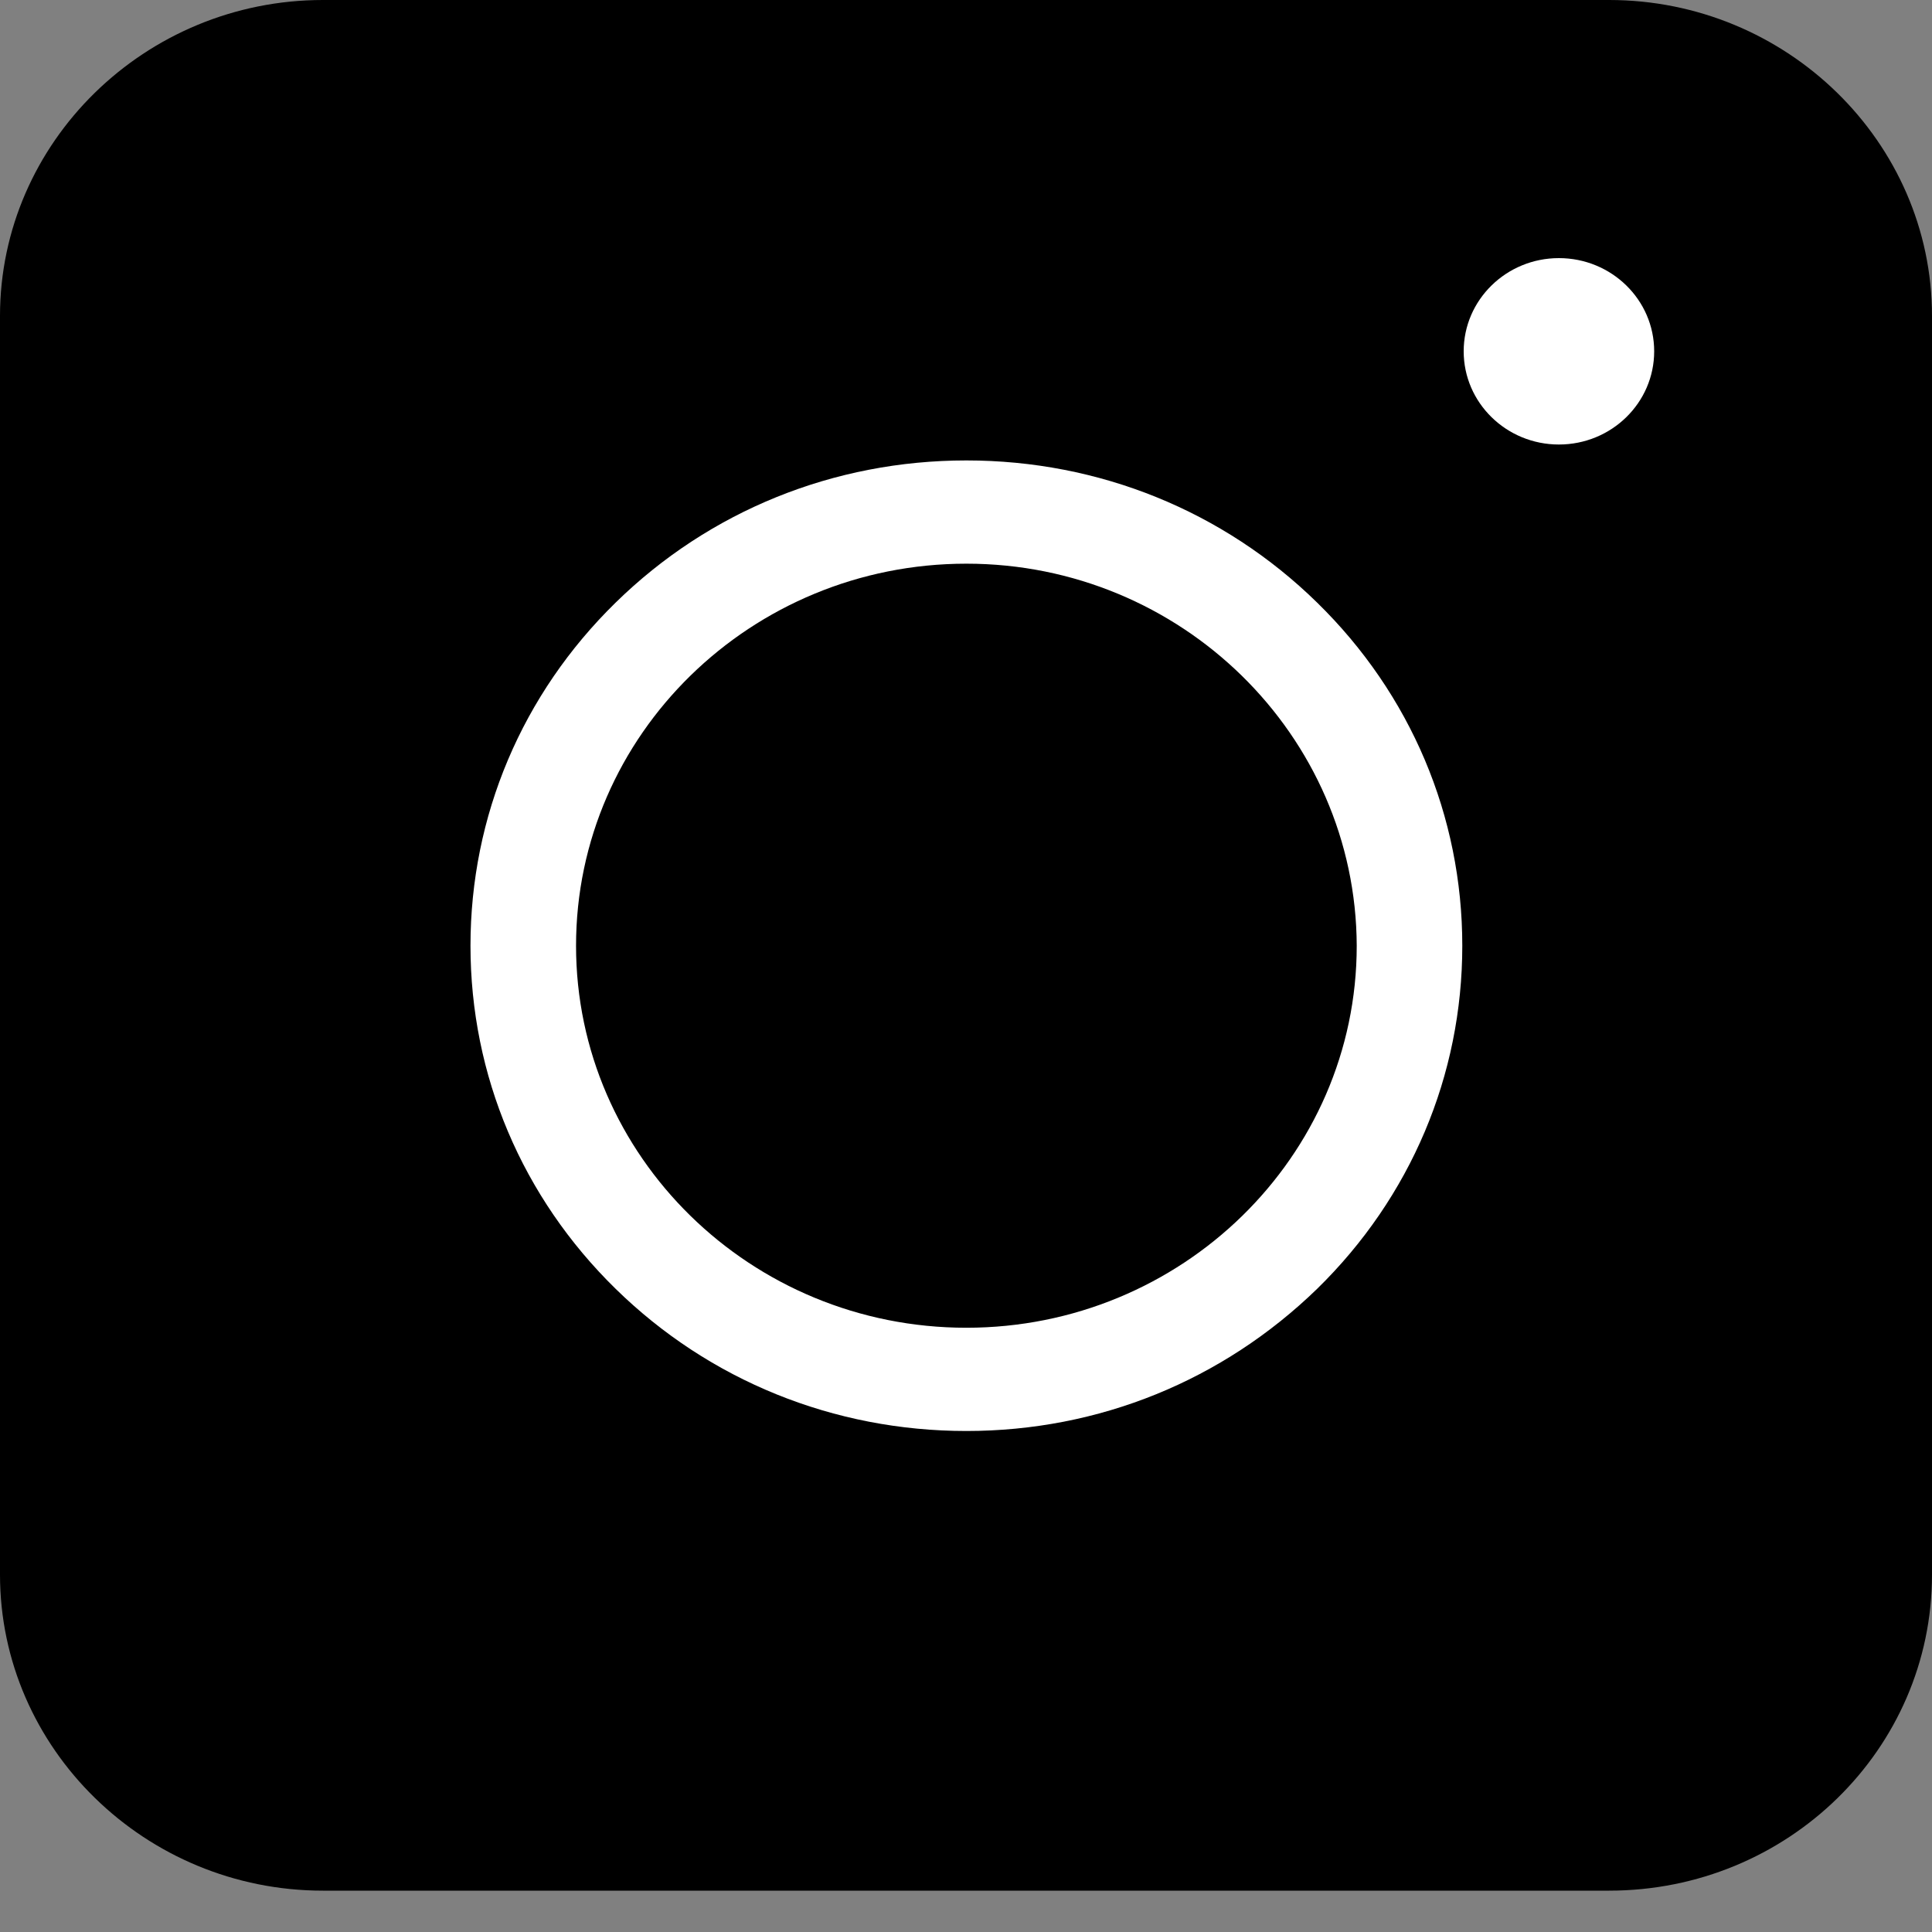 <svg width="25" height="25" viewBox="0 0 25 25" fill="none" xmlns="http://www.w3.org/2000/svg">
<rect x="0" y="0" width="25" height="25" fill="#808080" stroke="none"/>
<g clip-path="url(#clip0_270_205)">
<path d="M20.821 24.465H4.179C1.879 24.465 0 22.626 0 20.376V4.089C0 1.839 1.879 0 4.179 0H20.821C23.121 0 25 1.839 25 4.089V20.376C25 22.636 23.131 24.465 20.821 24.465Z" fill="black"/>
<path d="M12.505 18.517C10.79 18.517 9.178 17.864 7.967 16.678C6.755 15.493 6.088 13.915 6.088 12.238C6.088 10.56 6.755 8.982 7.967 7.797C9.178 6.611 10.79 5.958 12.505 5.958C14.22 5.958 15.832 6.611 17.043 7.797C18.255 8.982 18.922 10.56 18.922 12.238C18.922 13.915 18.255 15.493 17.043 16.678C15.821 17.864 14.22 18.517 12.505 18.517ZM12.505 7.294C9.723 7.294 7.454 9.505 7.454 12.238C7.454 14.96 9.712 17.181 12.505 17.181C15.287 17.181 17.556 14.97 17.556 12.238C17.546 9.515 15.287 7.294 12.505 7.294Z" fill="white"/>
<path d="M20.172 5.752C20.853 5.752 21.405 5.212 21.405 4.546C21.405 3.88 20.853 3.34 20.172 3.34C19.492 3.34 18.94 3.88 18.94 4.546C18.94 5.212 19.492 5.752 20.172 5.752Z" fill="white"/>
</g>
<defs>
<clipPath id="clip0_270_205">
<rect width="25" height="24.47" fill="white"/>
</clipPath>
</defs>
</svg>

